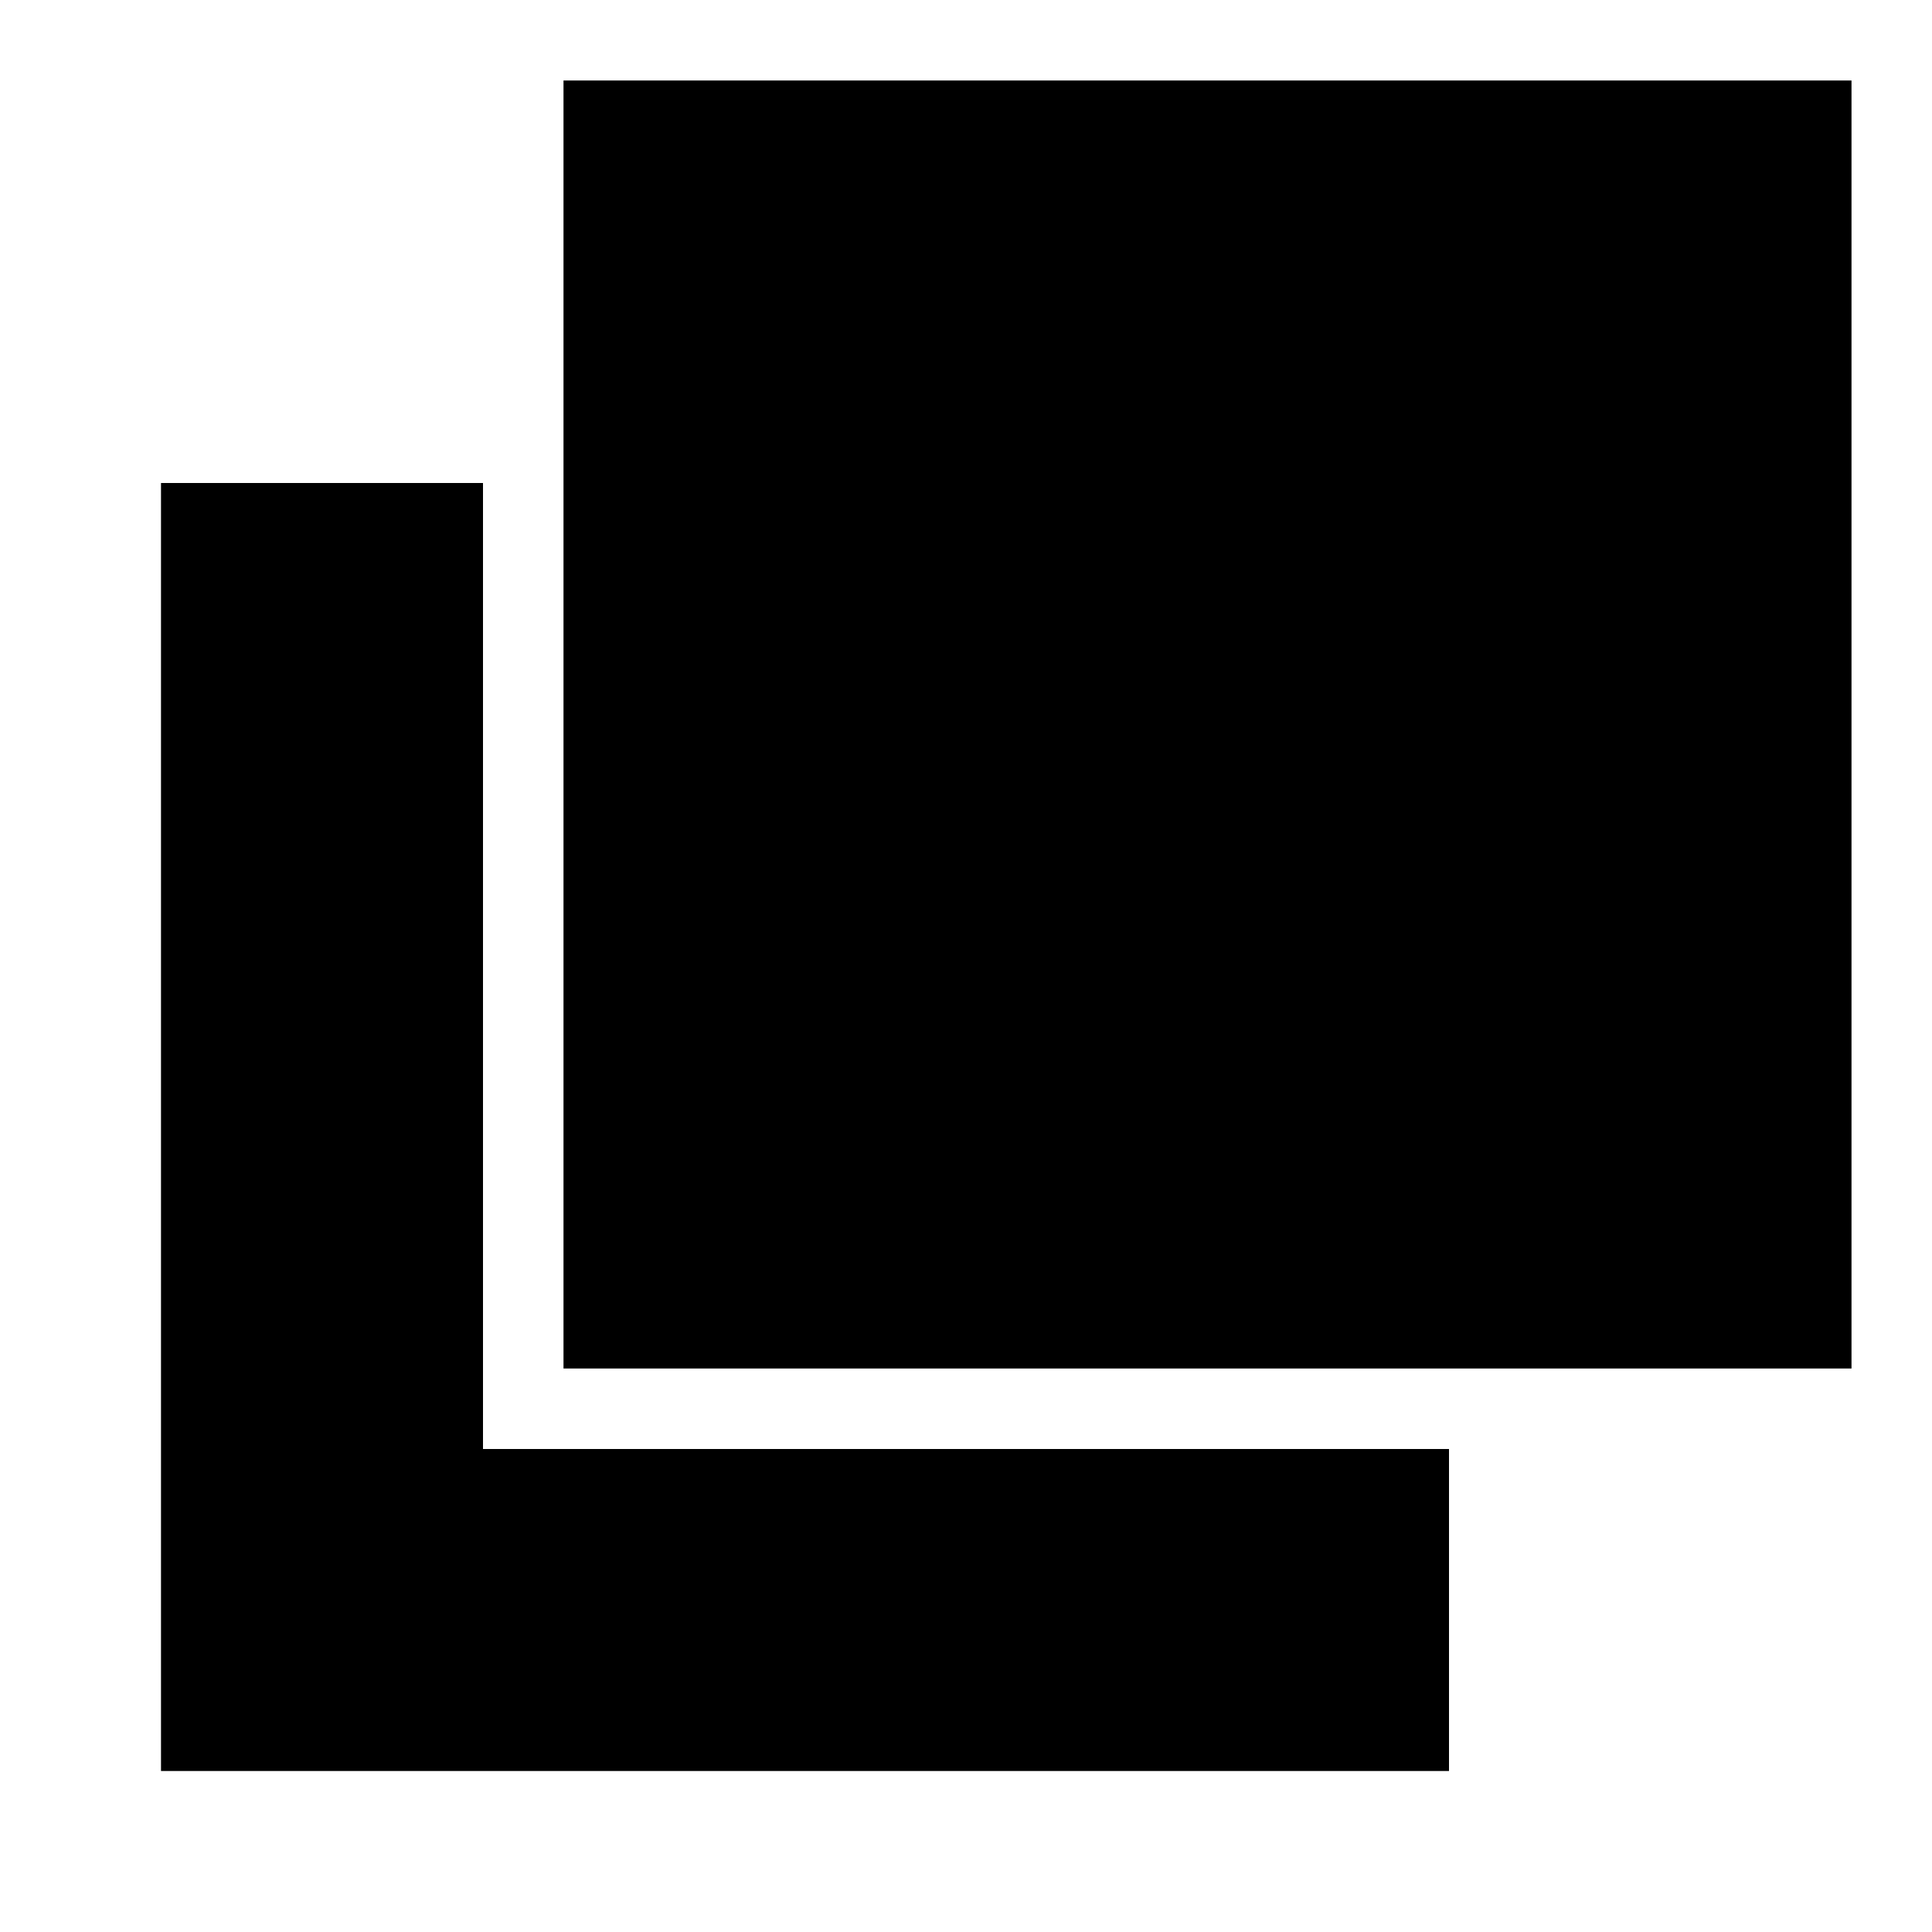 <svg id="Layer_1" data-name="Layer 1" xmlns="http://www.w3.org/2000/svg" viewBox="0 0 24 24"><title>Bl_duplicate</title><polygon points="6 6 2 6 2 22 18 22 18 18 6 18 6 6"/><polygon points="23 1 7 1 7 5 7 17 19 17 23 17 23 1"/></svg>